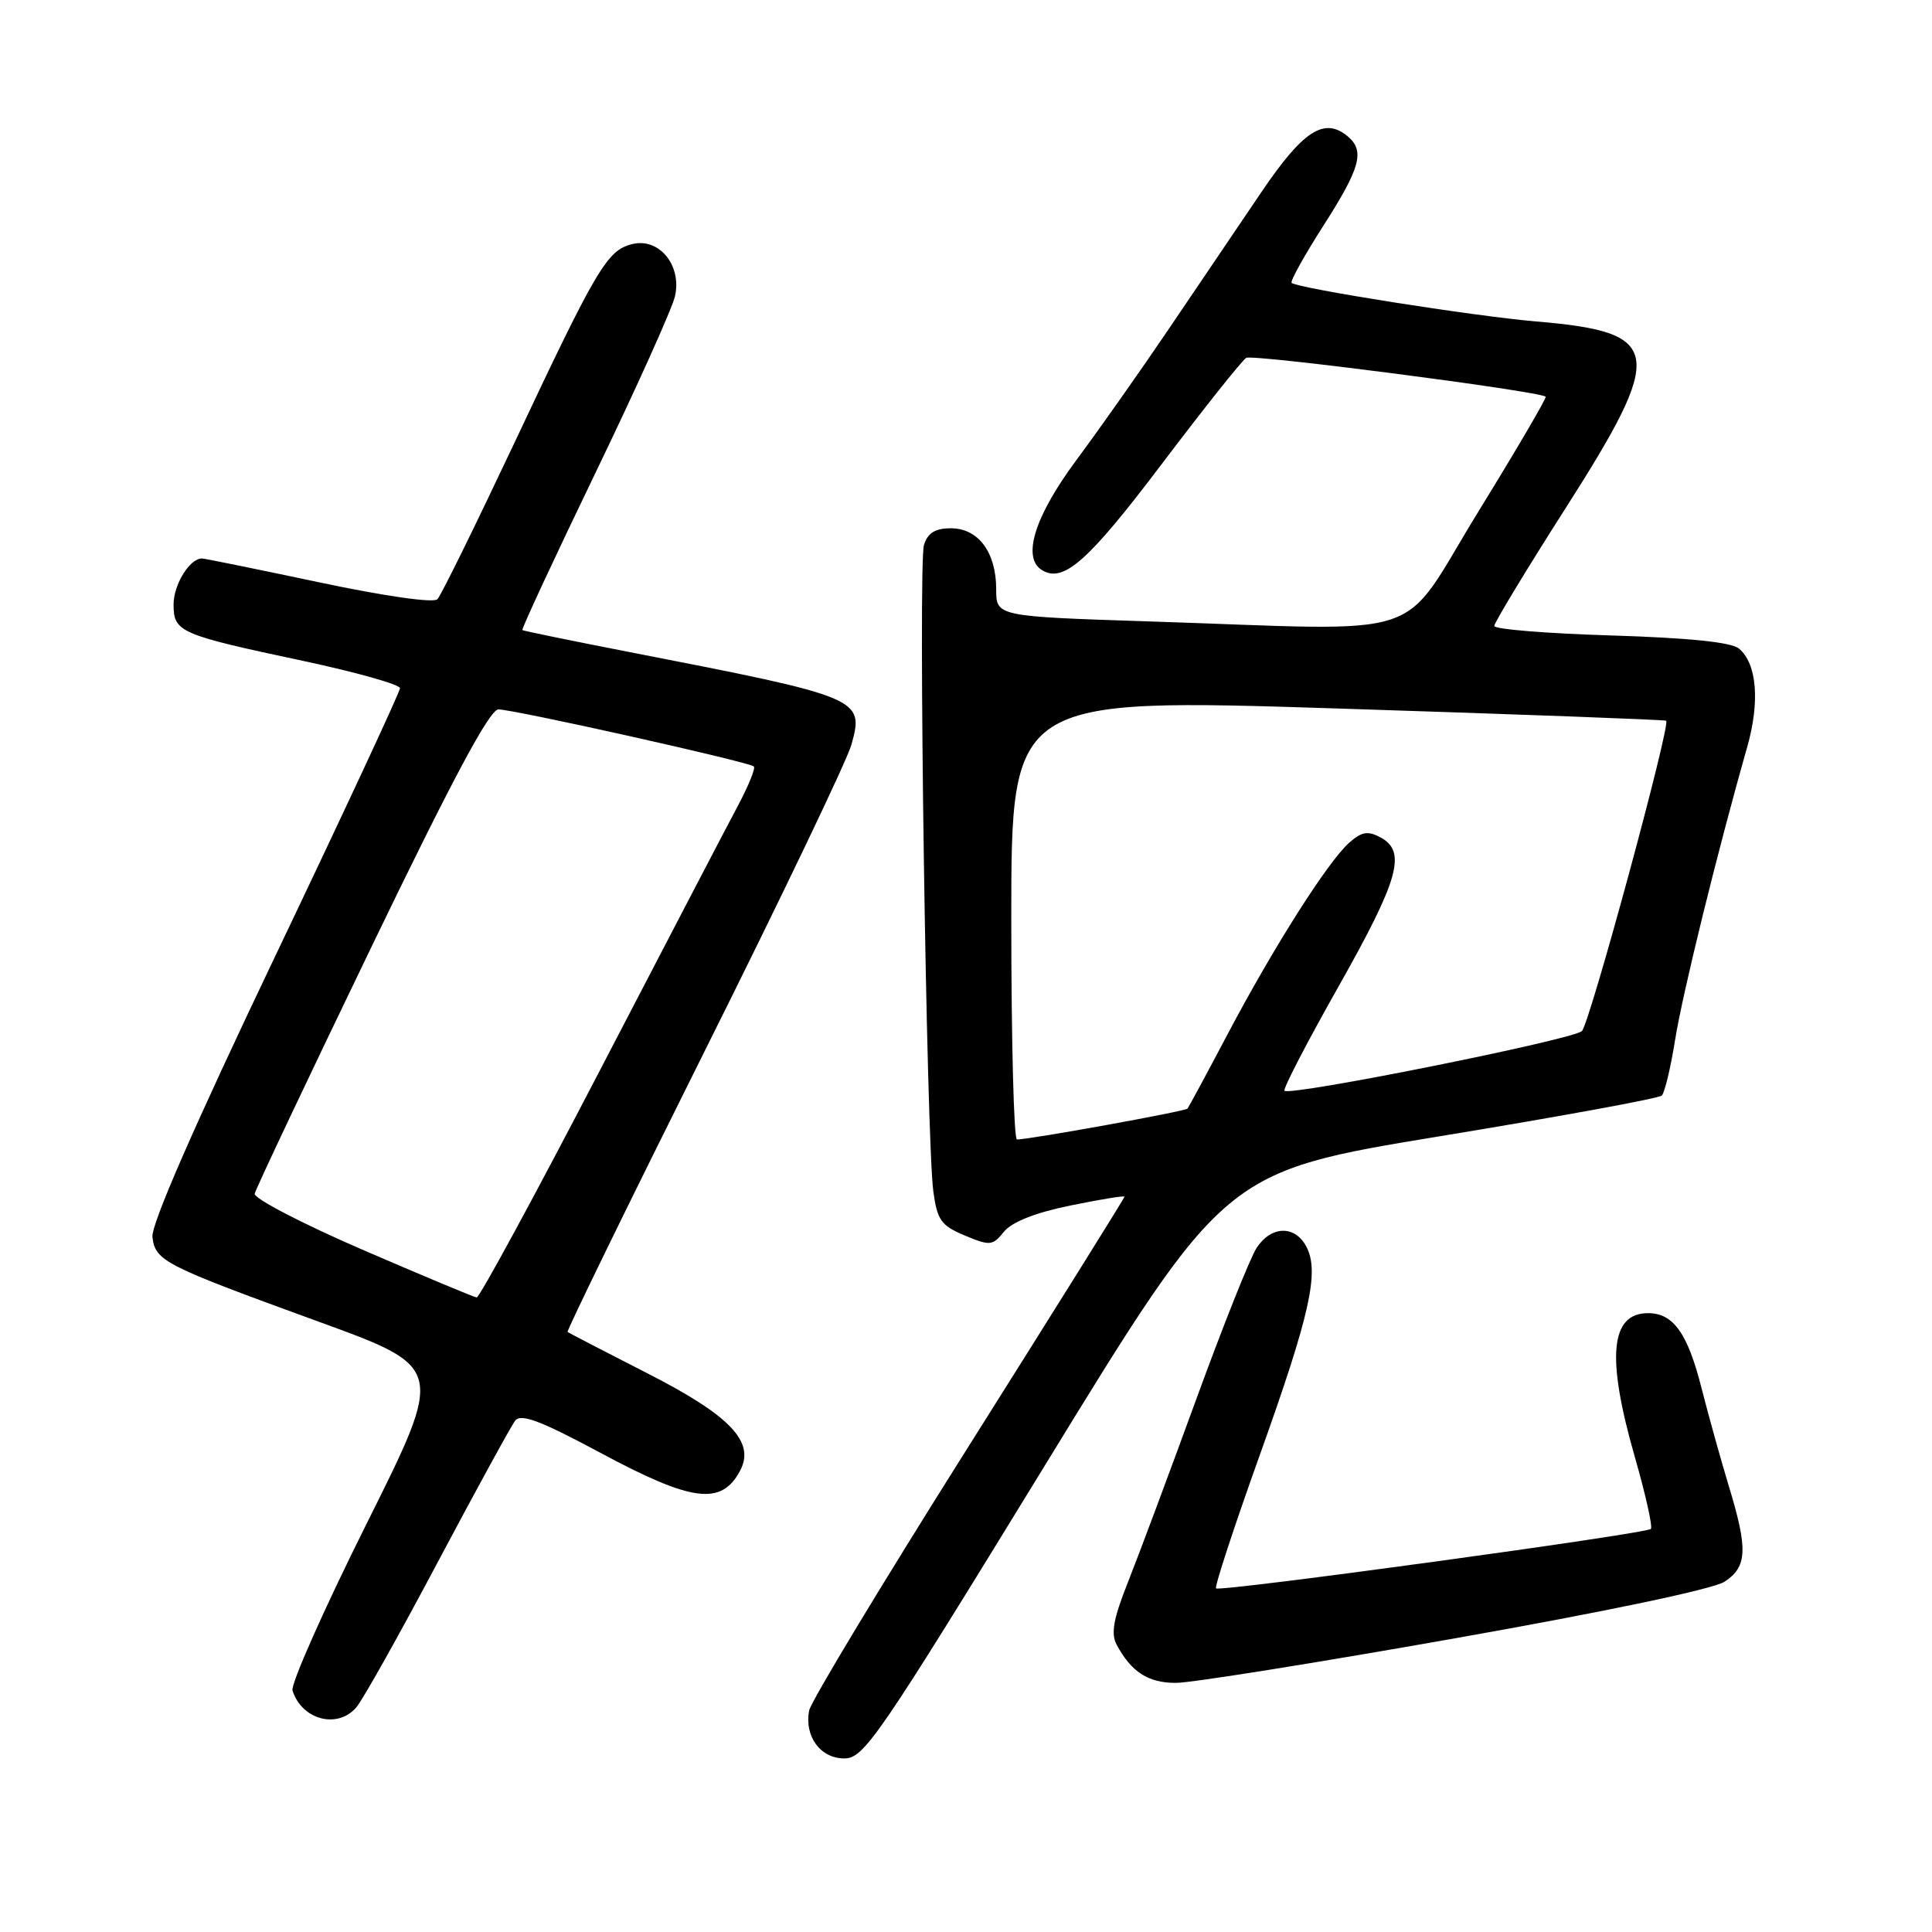 <?xml version="1.0" encoding="UTF-8" standalone="no"?>
<!DOCTYPE svg PUBLIC "-//W3C//DTD SVG 1.1//EN" "http://www.w3.org/Graphics/SVG/1.1/DTD/svg11.dtd" >
<svg xmlns="http://www.w3.org/2000/svg" xmlns:xlink="http://www.w3.org/1999/xlink" version="1.1" viewBox="0 0 256 256">
 <g >
 <path fill="currentColor"
d=" M 138.49 194.12 C 162.31 155.24 162.31 155.24 190.90 150.54 C 206.63 147.96 219.81 145.54 220.19 145.17 C 220.58 144.80 221.37 141.48 221.96 137.79 C 222.93 131.68 227.58 112.80 231.51 99.00 C 233.22 92.98 232.80 87.91 230.42 85.94 C 229.40 85.09 223.81 84.52 213.45 84.20 C 204.95 83.94 198.00 83.38 198.00 82.94 C 198.00 82.51 202.27 75.45 207.50 67.26 C 220.75 46.48 220.35 44.01 203.50 42.59 C 195.35 41.90 171.86 38.19 171.15 37.48 C 170.93 37.27 172.84 33.84 175.38 29.87 C 180.28 22.21 180.88 19.98 178.56 18.05 C 175.46 15.48 172.65 17.31 167.11 25.50 C 164.14 29.90 158.66 38.00 154.93 43.50 C 151.21 49.00 145.66 56.88 142.60 61.00 C 137.09 68.43 135.39 73.89 138.06 75.54 C 140.90 77.29 144.16 74.41 153.89 61.55 C 159.50 54.13 164.56 47.77 165.13 47.42 C 165.97 46.90 203.76 51.80 204.81 52.56 C 204.98 52.69 200.94 59.59 195.83 67.89 C 185.17 85.23 190.20 83.57 152.25 82.34 C 132.00 81.68 132.00 81.68 132.00 78.06 C 132.00 73.19 129.63 70.00 126.01 70.00 C 123.92 70.00 122.94 70.60 122.43 72.21 C 121.64 74.70 122.75 151.06 123.67 157.86 C 124.19 161.68 124.69 162.39 127.84 163.71 C 131.19 165.11 131.52 165.07 133.03 163.21 C 134.08 161.92 137.17 160.69 141.82 159.74 C 145.77 158.93 149.00 158.40 149.00 158.57 C 149.00 158.75 139.69 173.65 128.32 191.69 C 116.94 209.74 107.45 225.46 107.22 226.64 C 106.56 230.07 108.70 233.00 111.87 233.00 C 114.48 233.00 116.28 230.37 138.49 194.12 Z  M 47.20 226.25 C 48.04 225.29 52.90 216.62 58.00 207.00 C 63.11 197.38 67.73 188.93 68.27 188.24 C 69.03 187.27 71.62 188.25 79.53 192.49 C 91.71 199.03 95.58 199.53 98.06 194.89 C 100.10 191.07 96.80 187.59 85.78 181.97 C 80.13 179.09 75.37 176.62 75.21 176.49 C 75.05 176.36 83.22 159.62 93.36 139.30 C 103.51 118.98 112.26 100.70 112.82 98.67 C 114.52 92.53 114.21 92.40 83.50 86.42 C 75.80 84.92 69.38 83.60 69.22 83.49 C 69.07 83.37 73.42 74.02 78.88 62.70 C 84.35 51.37 89.10 40.81 89.45 39.22 C 90.35 35.12 87.31 31.45 83.75 32.35 C 80.44 33.18 79.09 35.45 68.01 59.00 C 62.95 69.72 58.44 78.90 57.96 79.40 C 57.46 79.93 50.97 79.00 42.24 77.15 C 34.06 75.42 27.10 74.00 26.76 74.00 C 25.13 74.00 23.00 77.46 23.00 80.09 C 23.00 83.76 23.74 84.08 40.25 87.59 C 47.26 89.09 53.00 90.71 53.00 91.19 C 53.00 91.68 45.55 107.67 36.45 126.73 C 25.71 149.23 20.01 162.28 20.20 163.91 C 20.58 167.09 21.66 167.64 42.20 175.12 C 58.91 181.20 58.91 181.20 48.60 201.85 C 42.93 213.21 38.50 223.18 38.76 224.00 C 39.98 227.88 44.70 229.14 47.20 226.25 Z  M 192.77 217.09 C 212.83 213.54 227.02 210.56 228.52 209.58 C 231.53 207.60 231.63 205.29 229.06 196.86 C 228.00 193.36 226.39 187.57 225.48 184.00 C 223.62 176.65 221.73 174.00 218.38 174.00 C 213.37 174.00 212.83 179.83 216.61 193.01 C 218.05 198.02 219.01 202.33 218.75 202.59 C 218.10 203.24 161.63 210.96 161.13 210.47 C 160.92 210.25 163.52 202.31 166.92 192.82 C 173.61 174.13 174.87 168.49 173.08 165.15 C 171.57 162.32 168.43 162.41 166.51 165.35 C 165.66 166.64 162.03 175.75 158.44 185.60 C 154.85 195.44 150.79 206.31 149.42 209.75 C 147.53 214.50 147.18 216.47 147.96 217.93 C 149.90 221.55 152.15 223.00 155.82 222.99 C 157.84 222.99 174.47 220.33 192.77 217.09 Z  M 134.00 121.75 C 134.00 92.50 134.00 92.50 177.25 93.88 C 201.04 94.64 220.63 95.37 220.78 95.50 C 221.40 96.01 210.66 135.57 209.61 136.62 C 208.49 137.75 170.95 145.28 170.20 144.53 C 169.97 144.31 173.21 138.06 177.40 130.65 C 185.38 116.51 186.41 112.83 182.92 110.96 C 181.24 110.06 180.43 110.20 178.77 111.67 C 175.95 114.18 168.80 125.43 162.72 136.93 C 159.94 142.20 157.52 146.68 157.35 146.90 C 157.07 147.25 136.56 150.97 134.75 150.99 C 134.34 151.00 134.00 137.84 134.00 121.75 Z  M 48.00 165.58 C 40.02 162.13 33.61 158.79 33.75 158.17 C 33.88 157.54 40.83 142.85 49.20 125.51 C 59.93 103.27 64.89 94.00 66.04 94.00 C 68.09 94.00 99.30 100.97 99.89 101.56 C 100.13 101.79 99.18 104.13 97.79 106.74 C 96.39 109.36 88.18 125.11 79.53 141.75 C 70.89 158.39 63.52 171.97 63.16 171.92 C 62.80 171.88 55.98 169.03 48.00 165.58 Z "/>
</g>
</svg>